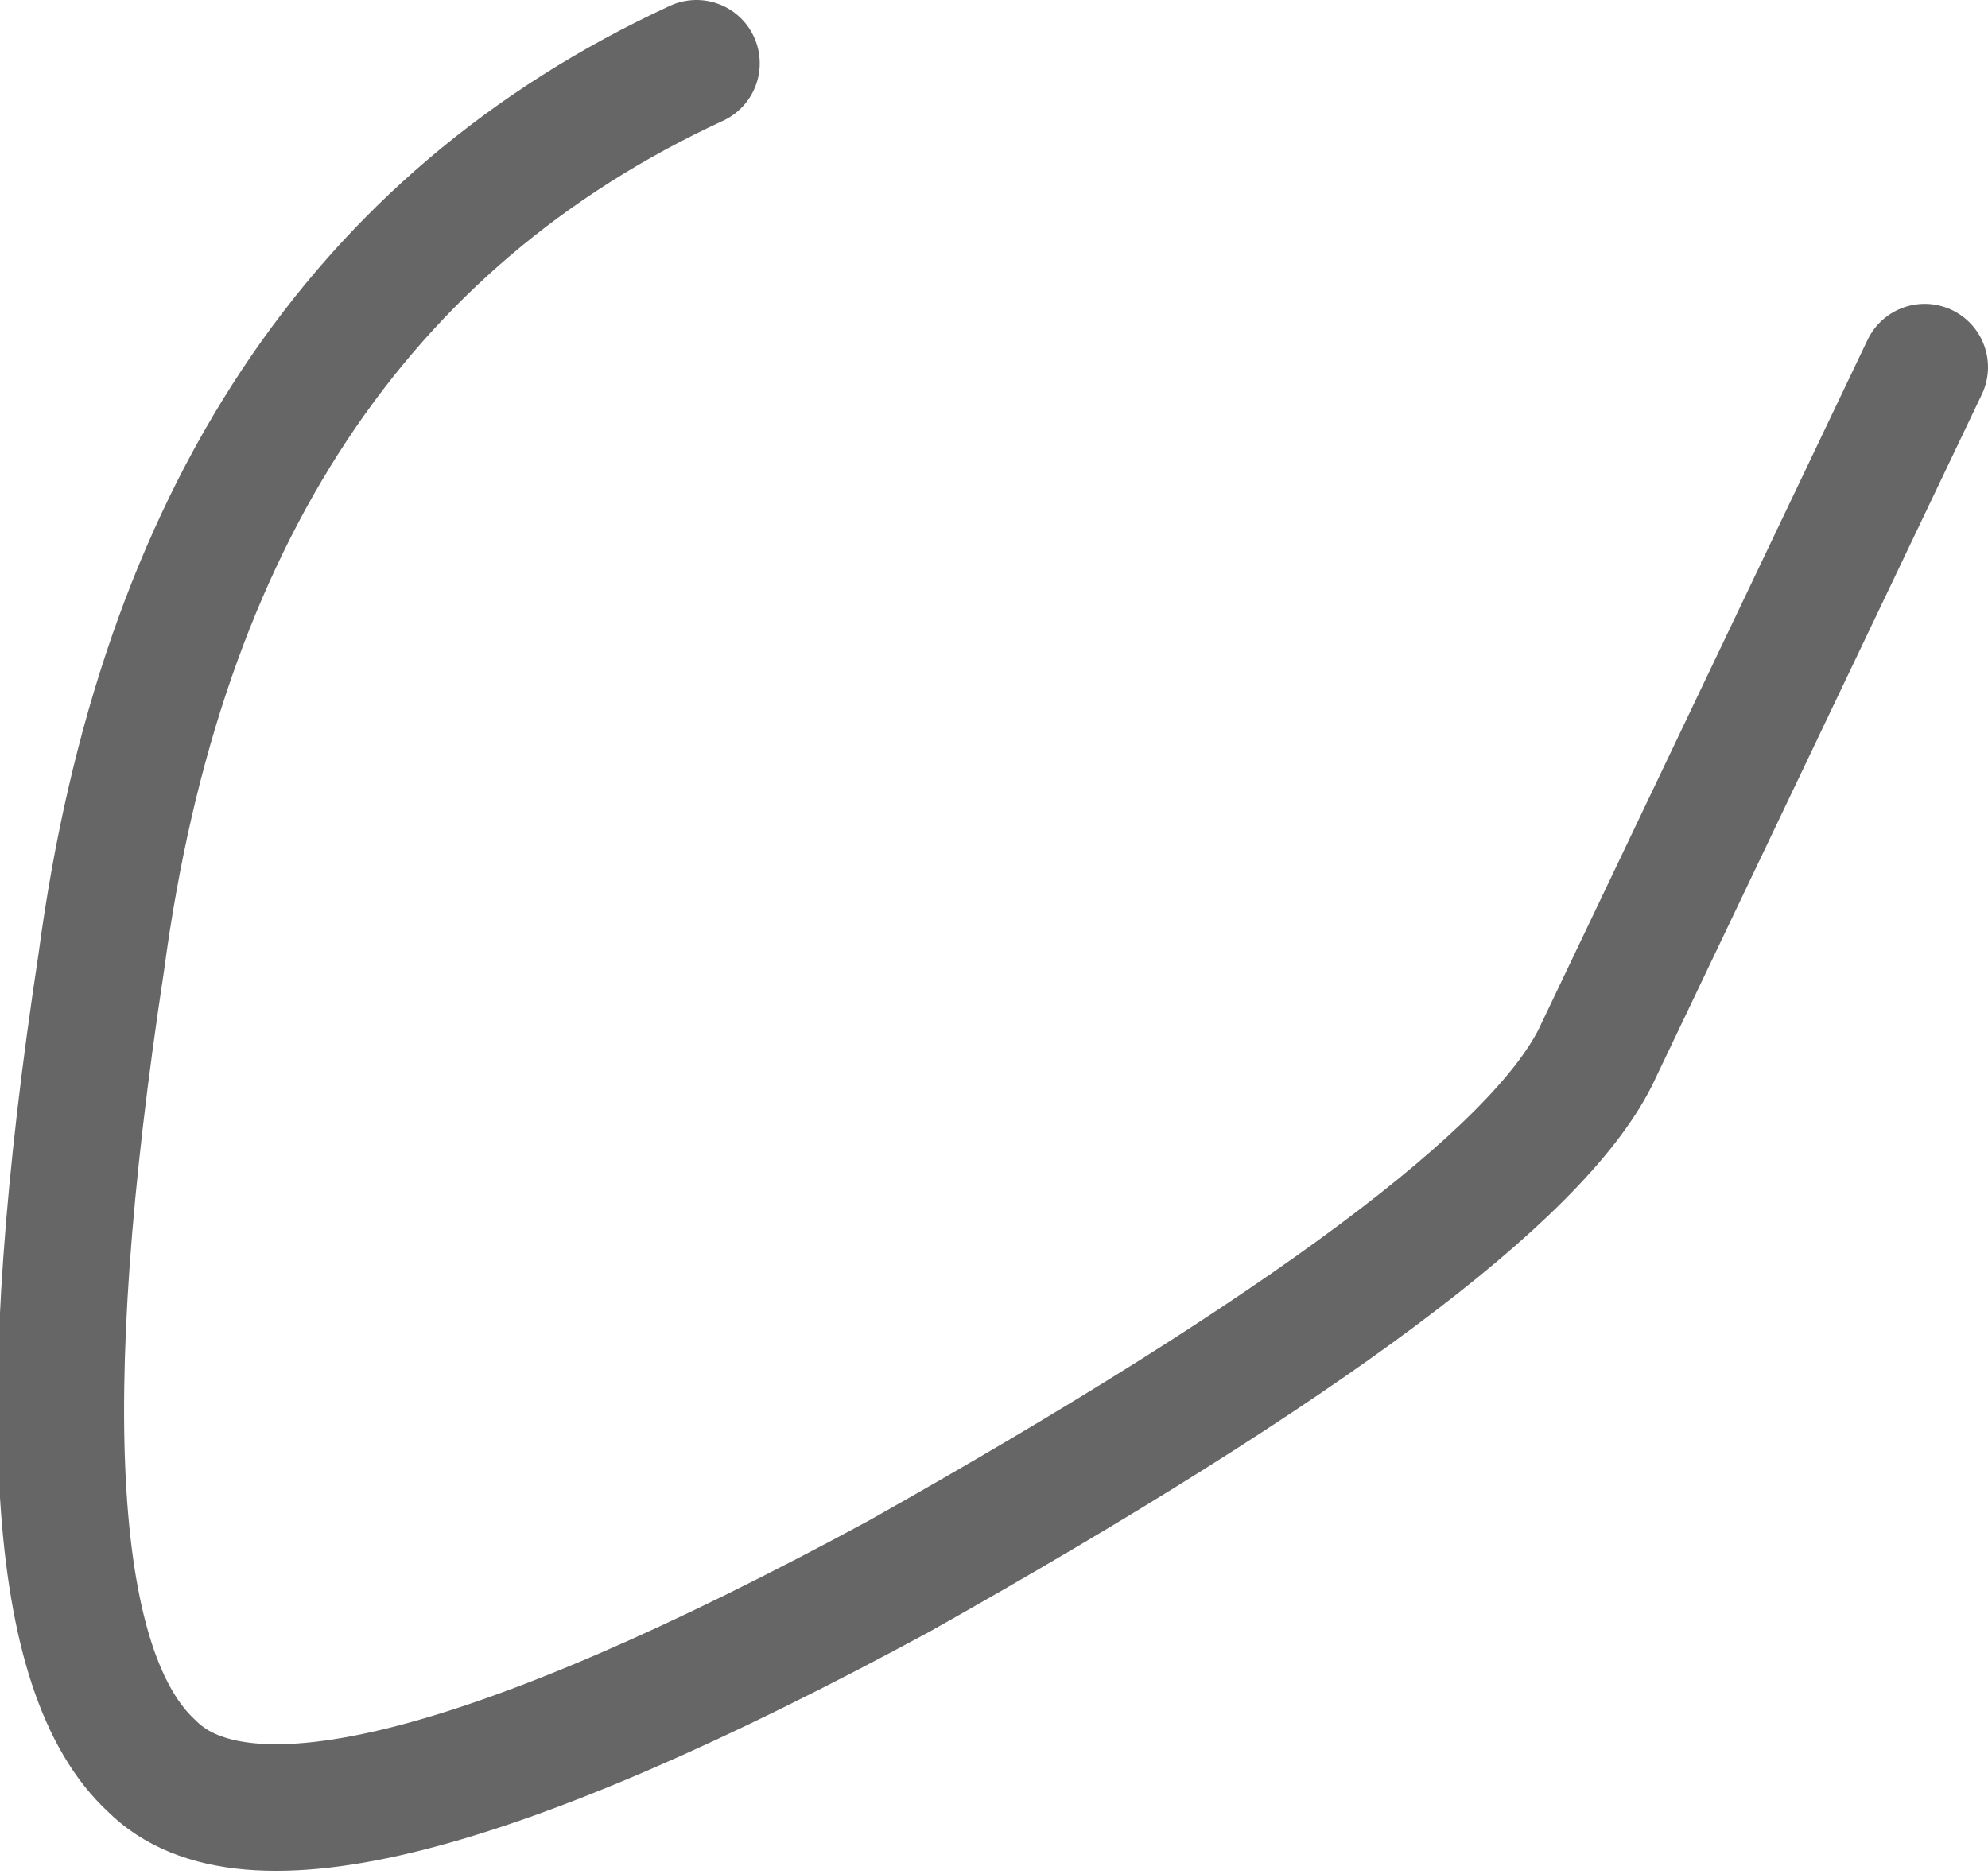 <?xml version="1.0" encoding="UTF-8" standalone="no"?>
<svg xmlns:xlink="http://www.w3.org/1999/xlink" height="14.8px" width="15.7px" xmlns="http://www.w3.org/2000/svg">
  <g transform="matrix(1.0, 0.0, 0.0, 1.0, 10.5, 0.7)">
    <path d="M4.7 2.2 L2.1 7.65 Q1.4 9.05 -3.4 11.75 -8.2 14.35 -9.3 13.25 -10.5 12.15 -9.7 6.9 -9.0 1.65 -5.0 -0.2 0.8 -1.5 4.7 2.2" fill="#ffffff" fill-opacity="0.0" fill-rule="evenodd" stroke="none"/>
    <path d="M-5.0 -0.2 Q-9.0 1.65 -9.7 6.9 -10.5 12.15 -9.3 13.25 -8.2 14.35 -3.4 11.75 1.4 9.05 2.1 7.65 L4.7 2.2" fill="none" stroke="#000000" stroke-linecap="round" stroke-linejoin="round" stroke-opacity="0.6" stroke-width="1.0"/>
  </g>
</svg>
